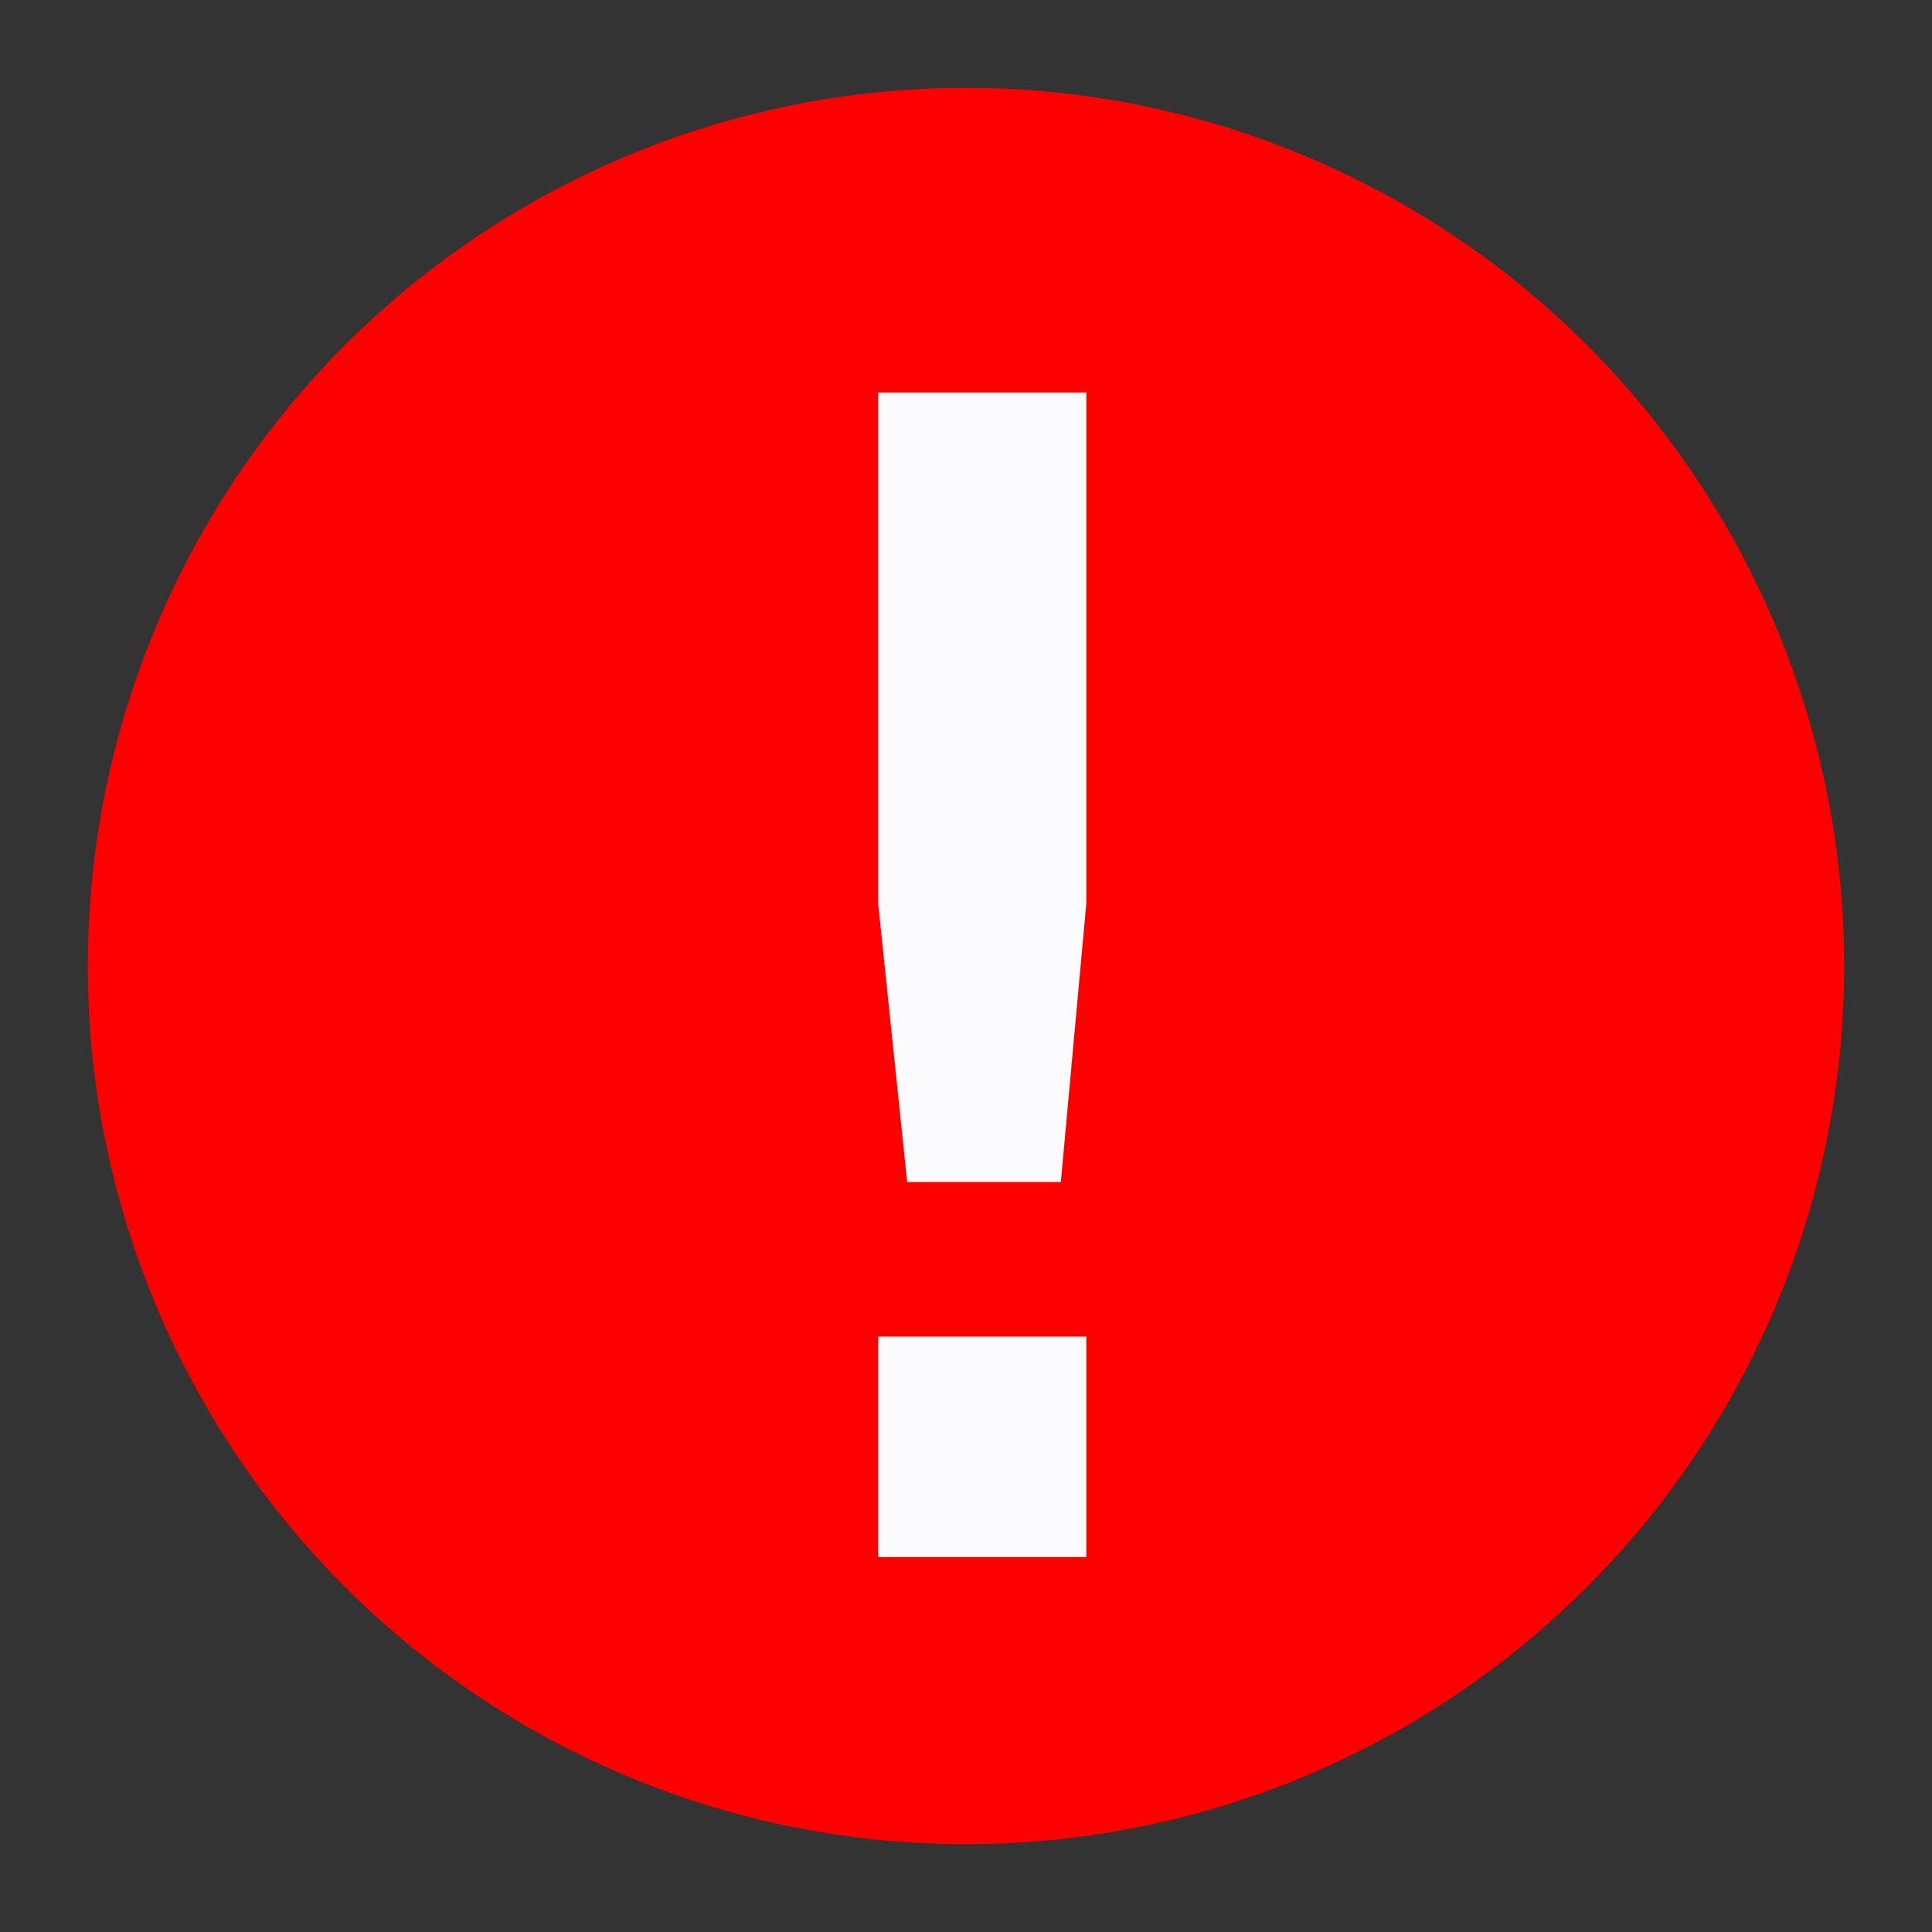 <svg id="visual" xmlns="http://www.w3.org/2000/svg" viewBox="0 0 22 22"><rect x="0" y="0" width="22" height="22" fill="#333333" stroke="none"/><defs><style>.cls-1{fill:red;}.cls-2{fill:#fbfbfd;}</style></defs><title>error</title><circle class="cls-1" cx="11" cy="11" r="10"/><path class="cls-2" d="M10,4.47h2.37v5.82l-.29,3.17H10.33L10,10.29Zm0,10.75h2.37v2.51H10Z"/></svg>